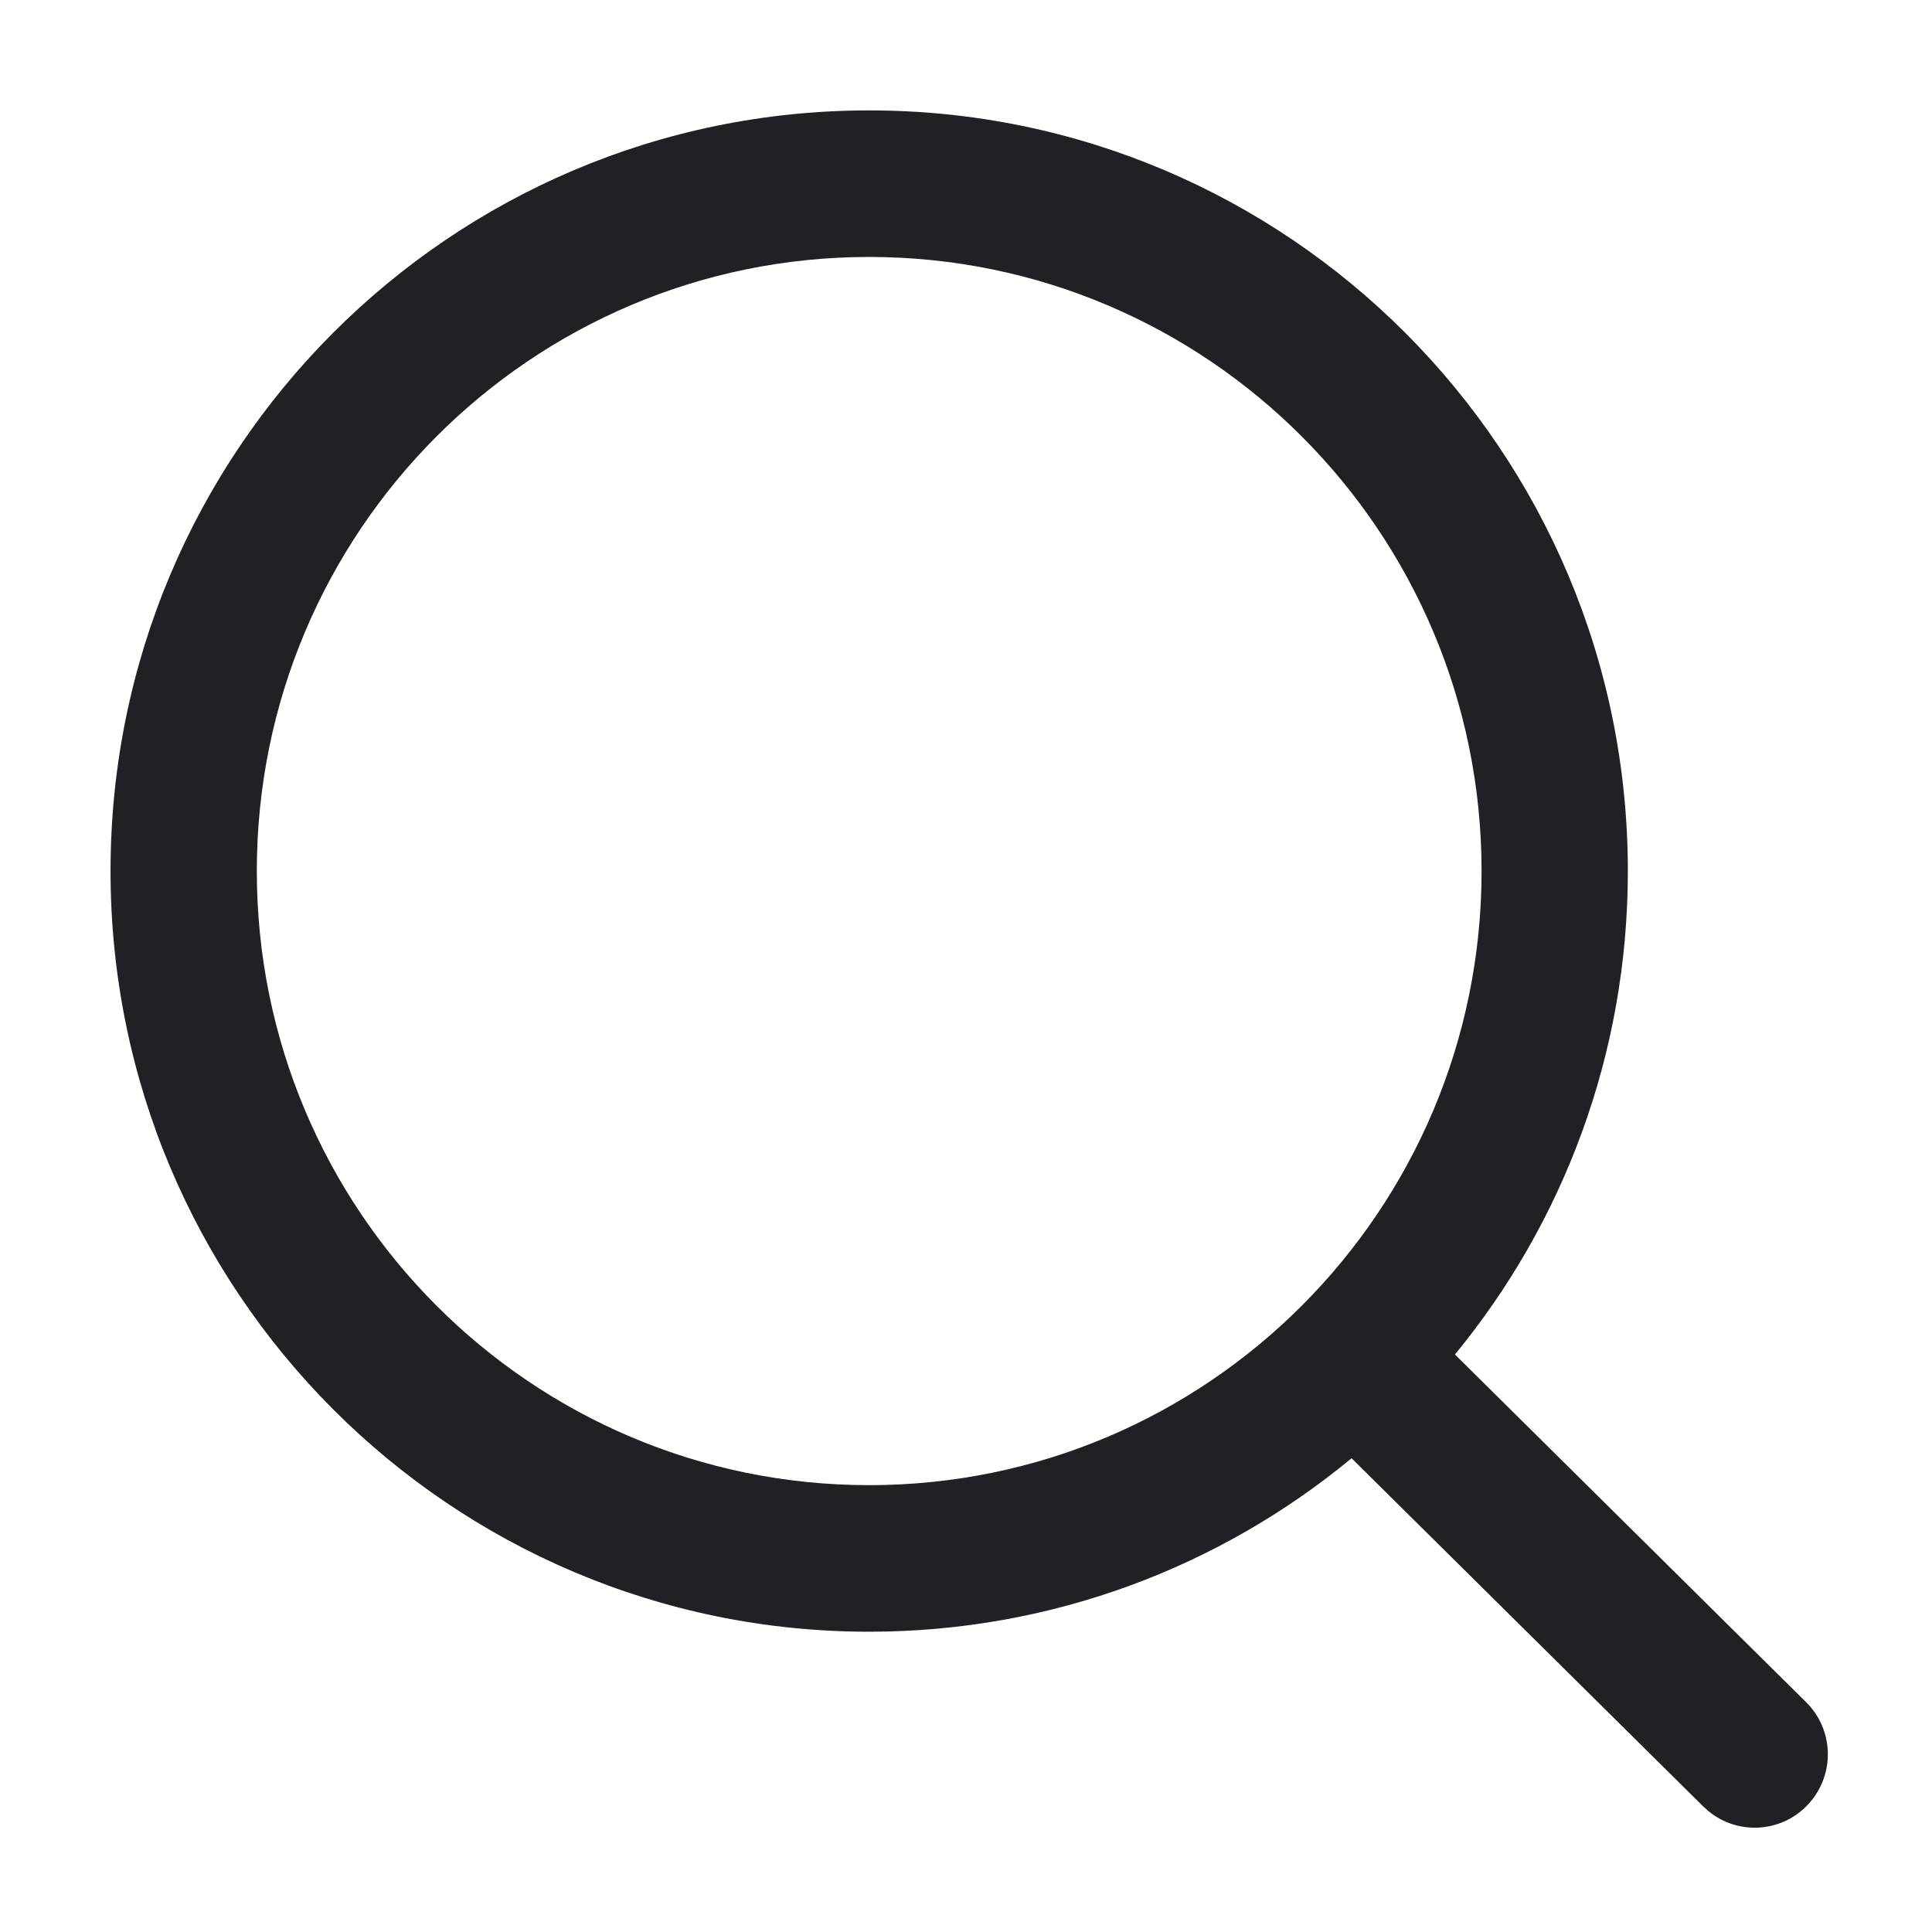 <svg width="14" height="14" viewBox="0 0 14 14" fill="none" xmlns="http://www.w3.org/2000/svg">
<path fill-rule="evenodd" clip-rule="evenodd" d="M6.298 0.8C3.262 0.8 0.801 3.268 0.801 6.312C0.801 9.356 3.262 11.824 6.298 11.824C7.626 11.824 8.844 11.352 9.794 10.567L12.343 13.091L12.381 13.125C12.59 13.296 12.899 13.283 13.092 13.086C13.298 12.877 13.296 12.541 13.088 12.335L10.543 9.815C11.326 8.863 11.796 7.642 11.796 6.312C11.796 3.268 9.335 0.8 6.298 0.8ZM6.298 1.862C8.749 1.862 10.736 3.855 10.736 6.312C10.736 8.77 8.749 10.762 6.298 10.762C3.847 10.762 1.861 8.77 1.861 6.312C1.861 3.855 3.847 1.862 6.298 1.862Z" fill="#202124"/>
</svg>
